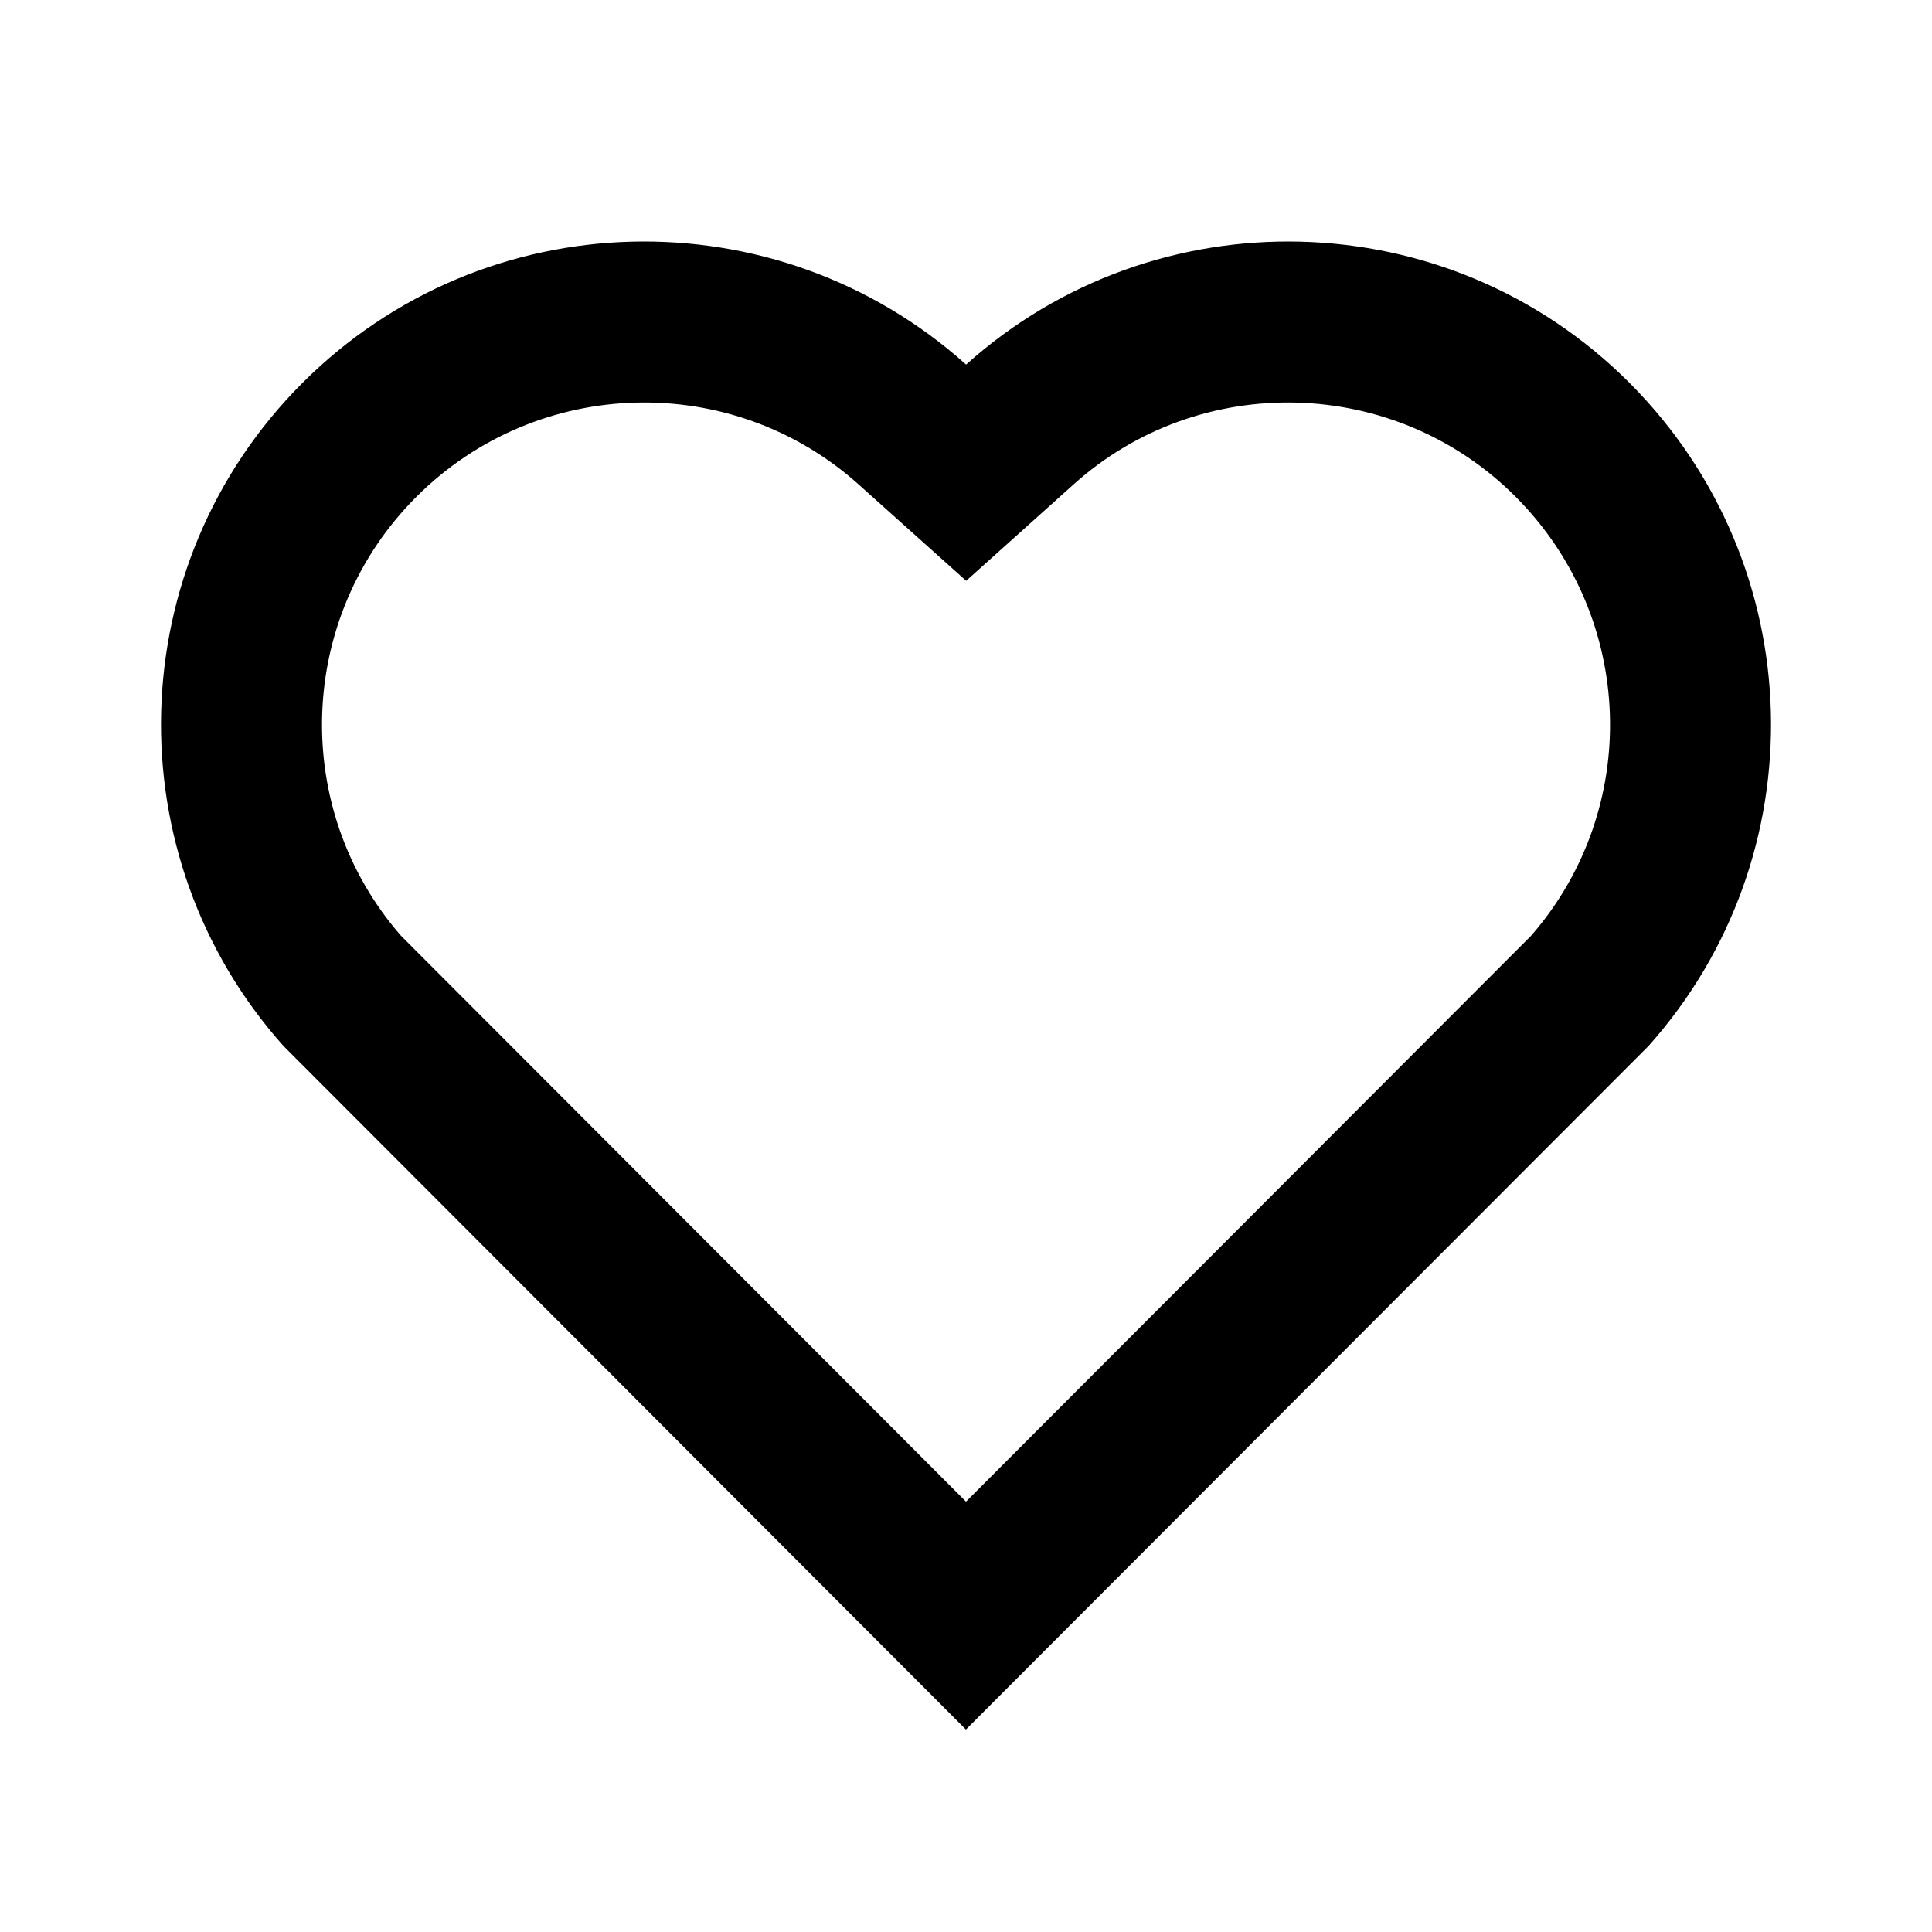 <?xml version="1.0" encoding="UTF-8"?>
<svg width="24px" height="24px" viewBox="0 0 24 24" version="1.1" xmlns="http://www.w3.org/2000/svg" xmlns:xlink="http://www.w3.org/1999/xlink">
    <title>2815D341-CDA1-4997-9735-A0F232321756</title>
    <defs>
        <filter id="filter-1">
            <feColorMatrix in="SourceGraphic" type="matrix" values="0 0 0 0 0.992 0 0 0 0 0.765 0 0 0 0 0 0 0 0 1 0"></feColorMatrix>
        </filter>
    </defs>
    <g id="1.-Home" stroke="none" stroke-width="1" fill="none" fill-rule="evenodd">
        <g id="home-user" transform="translate(-794, -1870)">
            <g id="card/-product-copy-2" transform="translate(360, 1625)">
                <g id="icons/-favourite-line" transform="translate(426, 237)" filter="url(#filter-1)">
                    <g transform="translate(8, 8)" id="heart-line">
                        <polygon id="Path" points="0 0 24 0 24 24 0 24"></polygon>
                        <path d="M12.001,4.529 C14.35,2.42 17.98,2.49 20.243,4.757 C22.505,7.025 22.583,10.637 20.479,12.993 L11.999,21.485 L3.521,12.993 C1.417,10.637 1.496,7.019 3.757,4.757 C6.022,2.493 9.645,2.417 12.001,4.529 Z M18.827,6.17 C17.327,4.668 14.907,4.607 13.337,6.017 L12.002,7.215 L10.666,6.018 C9.091,4.606 6.676,4.668 5.172,6.172 C3.682,7.662 3.607,10.047 4.98,11.623 L12,18.654 L19.02,11.624 C20.394,10.047 20.319,7.665 18.827,6.17 Z" id="Shape" fill="#000000" fill-rule="nonzero"></path>
                    </g>
                </g>
            </g>
        </g>
    </g>
</svg>